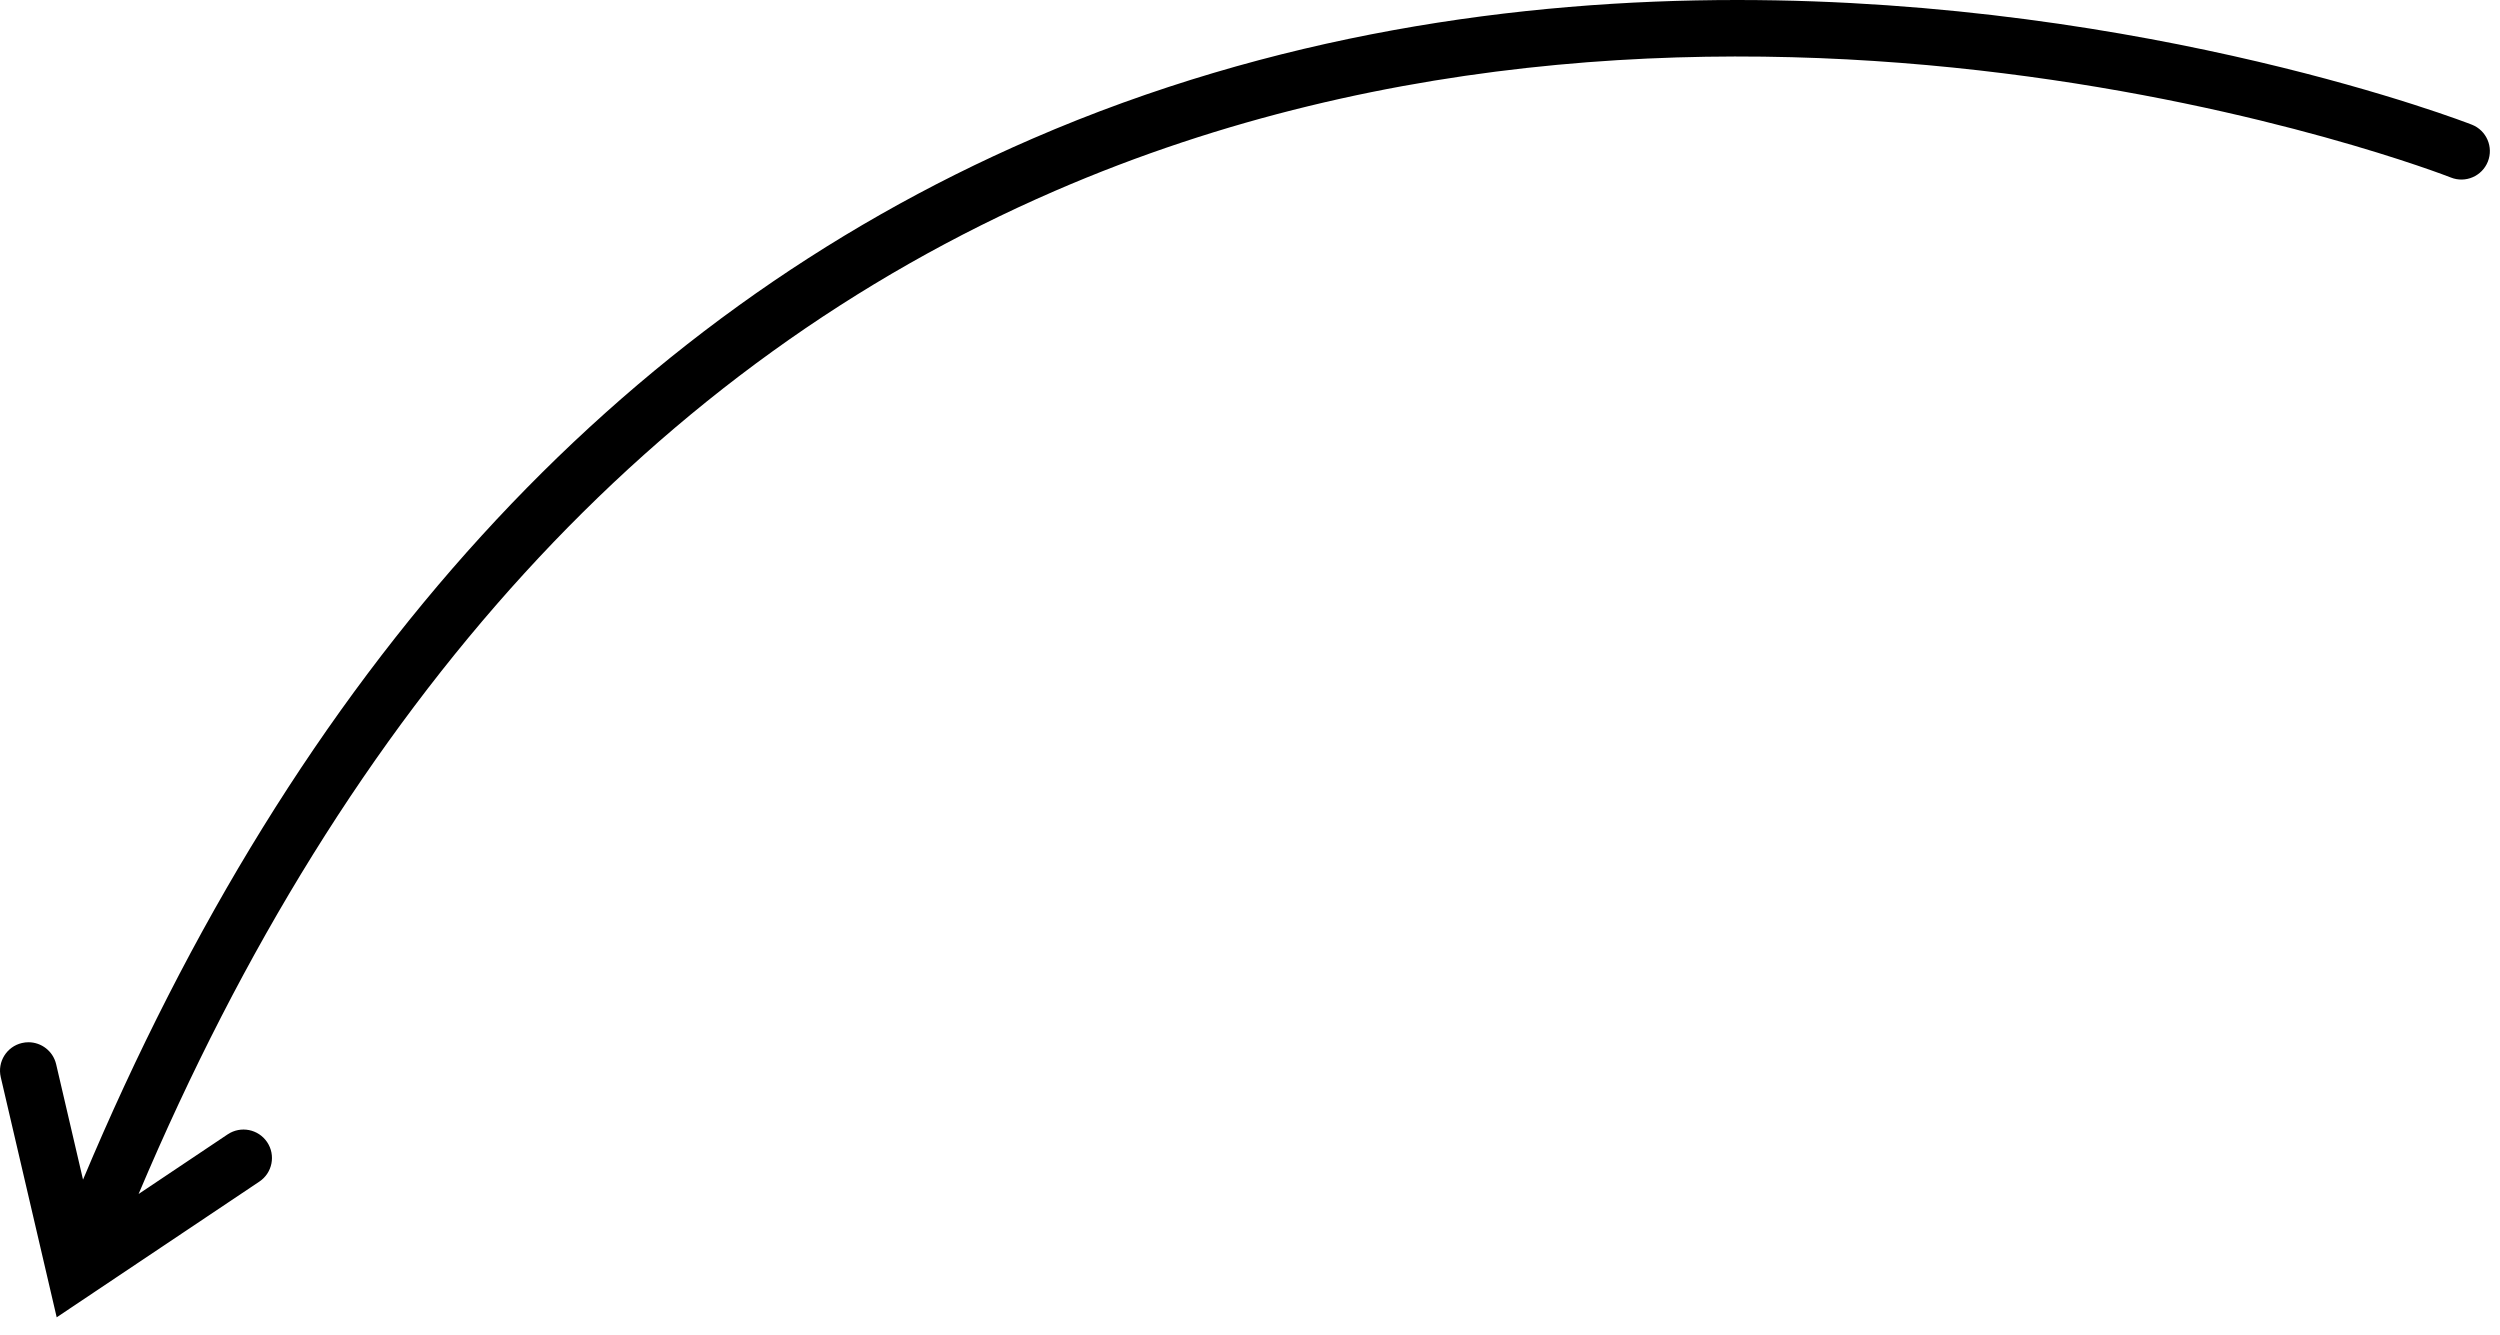 <svg width="133" height="71" viewBox="0 0 133 71" fill="none" xmlns="http://www.w3.org/2000/svg">
<path d="M132.354 8.597C132.046 9.373 131.164 9.755 130.389 9.445C130.011 9.293 92.061 -5.425 56.127 10.154C34.814 19.395 18.436 37.353 7.373 63.521L12.113 60.347C12.807 59.884 13.745 60.067 14.212 60.763C14.678 61.456 14.492 62.397 13.798 62.861L3.016 70.081L0.04 57.303C-0.15 56.491 0.356 55.677 1.17 55.488C1.285 55.461 1.4 55.448 1.515 55.448C2.202 55.448 2.824 55.92 2.987 56.618L4.417 62.757C15.793 35.627 32.76 16.988 54.924 7.378C67.741 1.821 80.797 -0 92.417 -0C114.411 -0 131.252 6.532 131.507 6.634C132.282 6.941 132.662 7.82 132.354 8.597Z" fill="black"/>
</svg>
